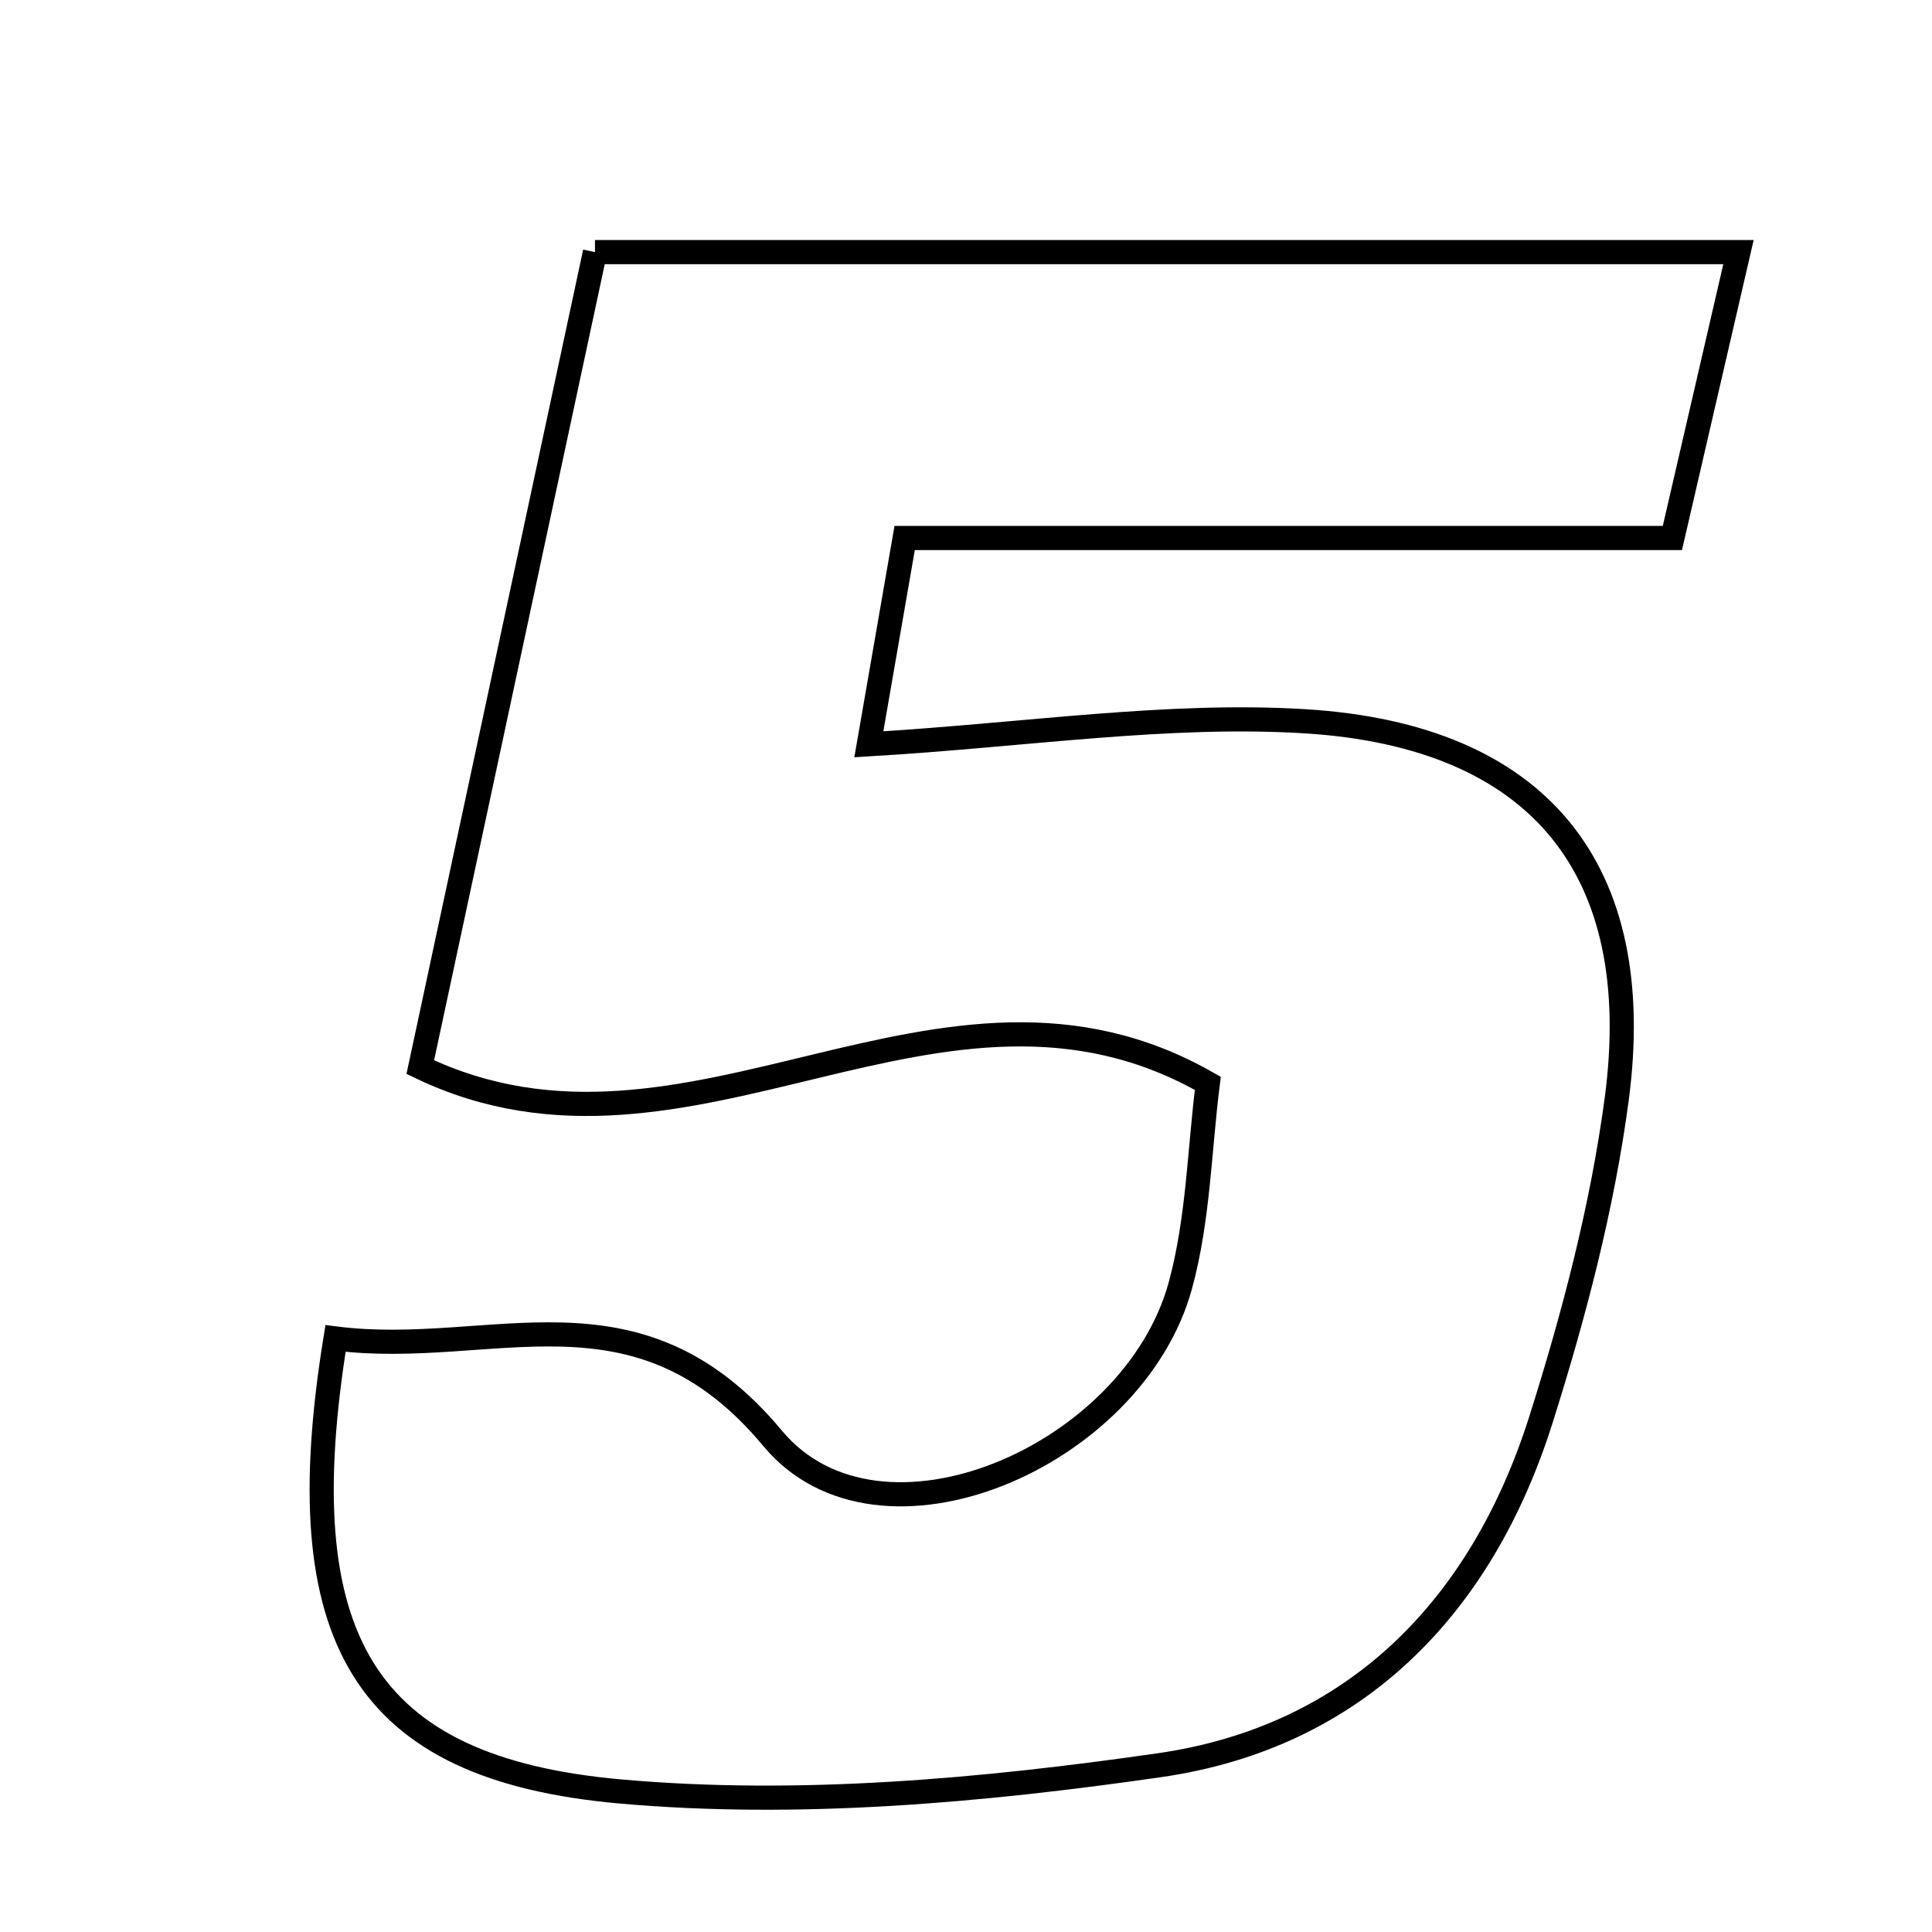 <svg xmlns="http://www.w3.org/2000/svg" viewBox="0.0 0.0 24.0 24.0" height="200px" width="200px"><path fill="none" stroke="black" stroke-width=".3" stroke-opacity="1.0"  filling="0" d="M7.391 3.132 C12.165 3.132 16.738 3.132 21.596 3.132 C21.315 4.347 21.08 5.364 20.775 6.683 C17.659 6.683 14.564 6.683 11.238 6.683 C11.055 7.737 10.92 8.513 10.793 9.246 C12.769 9.128 14.503 8.855 16.214 8.96 C19.131 9.141 20.462 10.811 20.083 13.657 C19.903 15.004 19.551 16.343 19.14 17.642 C18.404 19.965 16.835 21.578 14.403 21.928 C12.196 22.246 9.913 22.451 7.704 22.254 C4.511 21.969 3.563 20.357 4.168 16.627 C6.122 16.874 7.908 15.837 9.598 17.868 C10.925 19.461 14.079 18.097 14.662 15.972 C14.887 15.151 14.9 14.272 15.004 13.458 C11.685 11.556 8.571 14.866 5.221 13.256 C5.934 9.93 6.661 6.54 7.391 3.132"></path></svg>